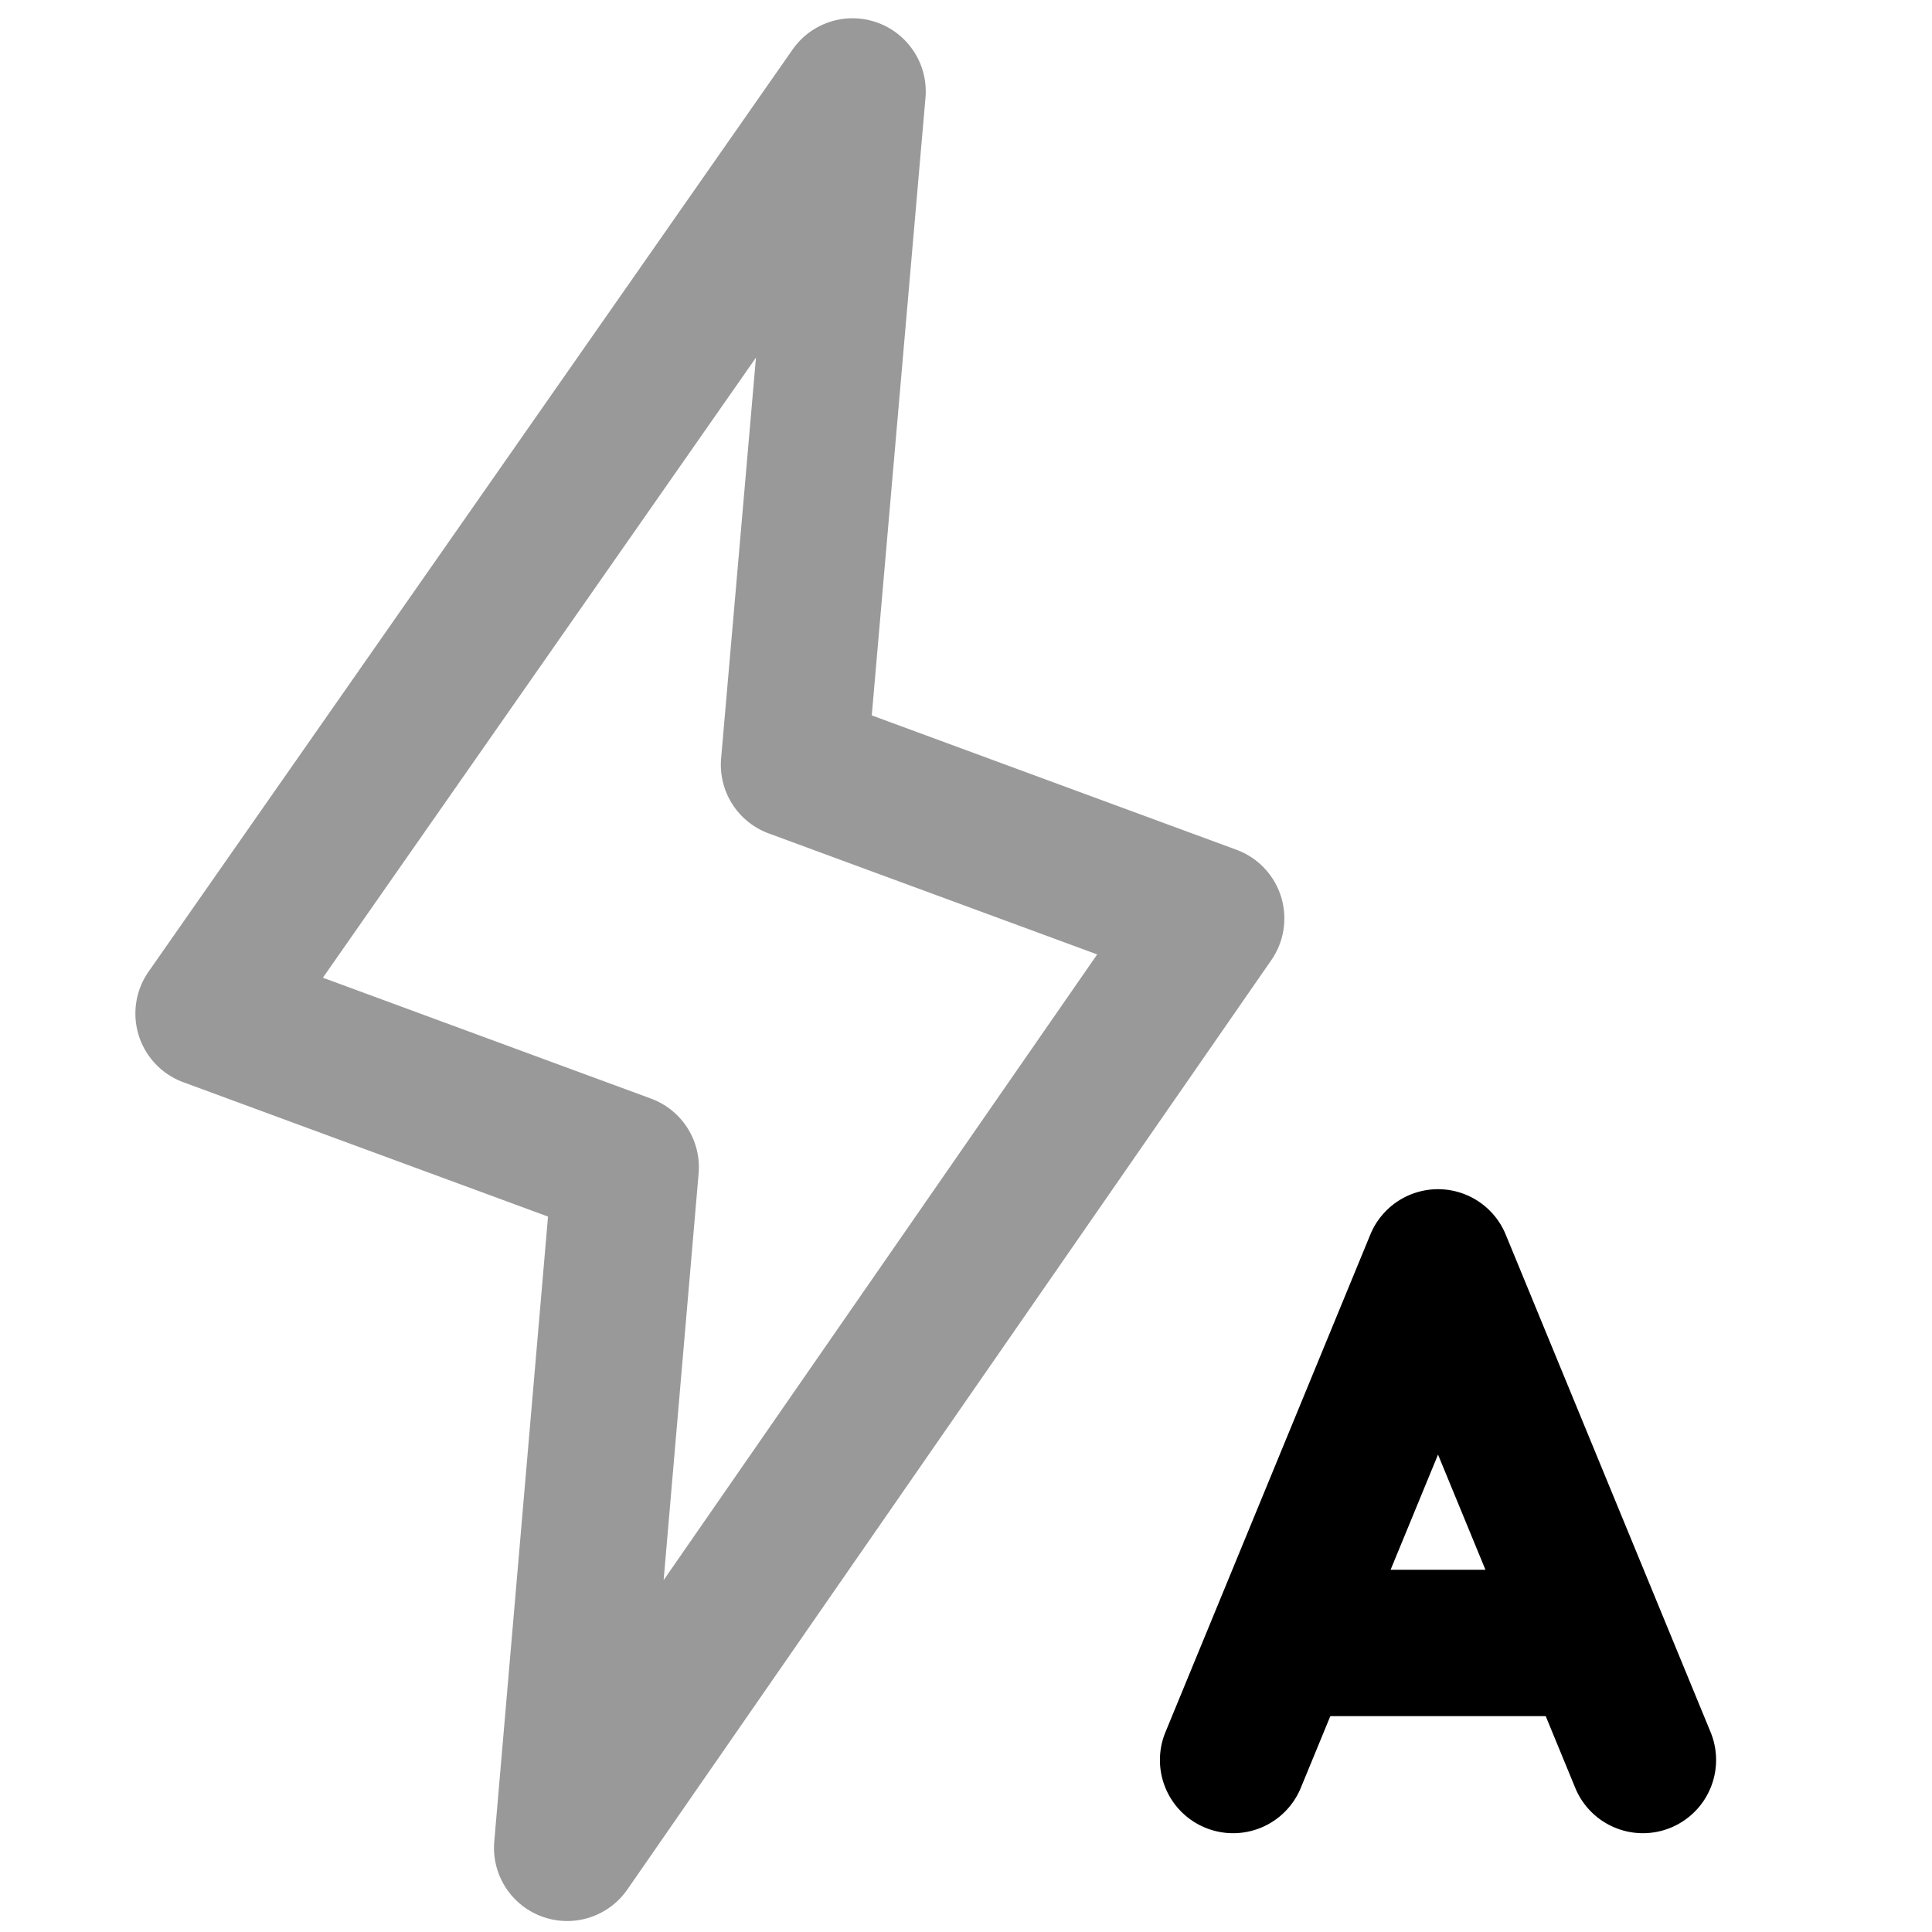 <svg viewBox="0 0 264 264">
    <path d="M77.5 262.5a10 10 0 0 1-9.961-10.858l7.346-85.4-49.84-18.362a10 10 0 0 1-4.745-15.106l88-126a10 10 0 0 1 18.162 6.592l-7.338 84.391 49.833 18.36a10 10 0 0 1 4.763 15.083l-88 127a10 10 0 0 1-8.22 4.3ZM44.121 133.6l44.836 16.519a10 10 0 0 1 6.506 10.24l-4.779 55.558 59.241-85.5-44.882-16.534a10 10 0 0 1-6.505-10.25l4.762-54.769Z" opacity=".4"/>
    <path d="M224.5 250.5a10 10 0 0 1-9.251-6.2L196.5 198.764l-18.753 45.544a10 10 0 0 1-13.054 5.439 10 10 0 0 1-5.44-13.055l28-68a10 10 0 0 1 9.247-6.192 10 10 0 0 1 9.247 6.193l28 68A10.006 10.006 0 0 1 224.5 250.5Z"/>
    <path d="M216.5 234.5h-40a10 10 0 0 1 0-20h40a10 10 0 0 1 0 20Z"/>
</svg>
